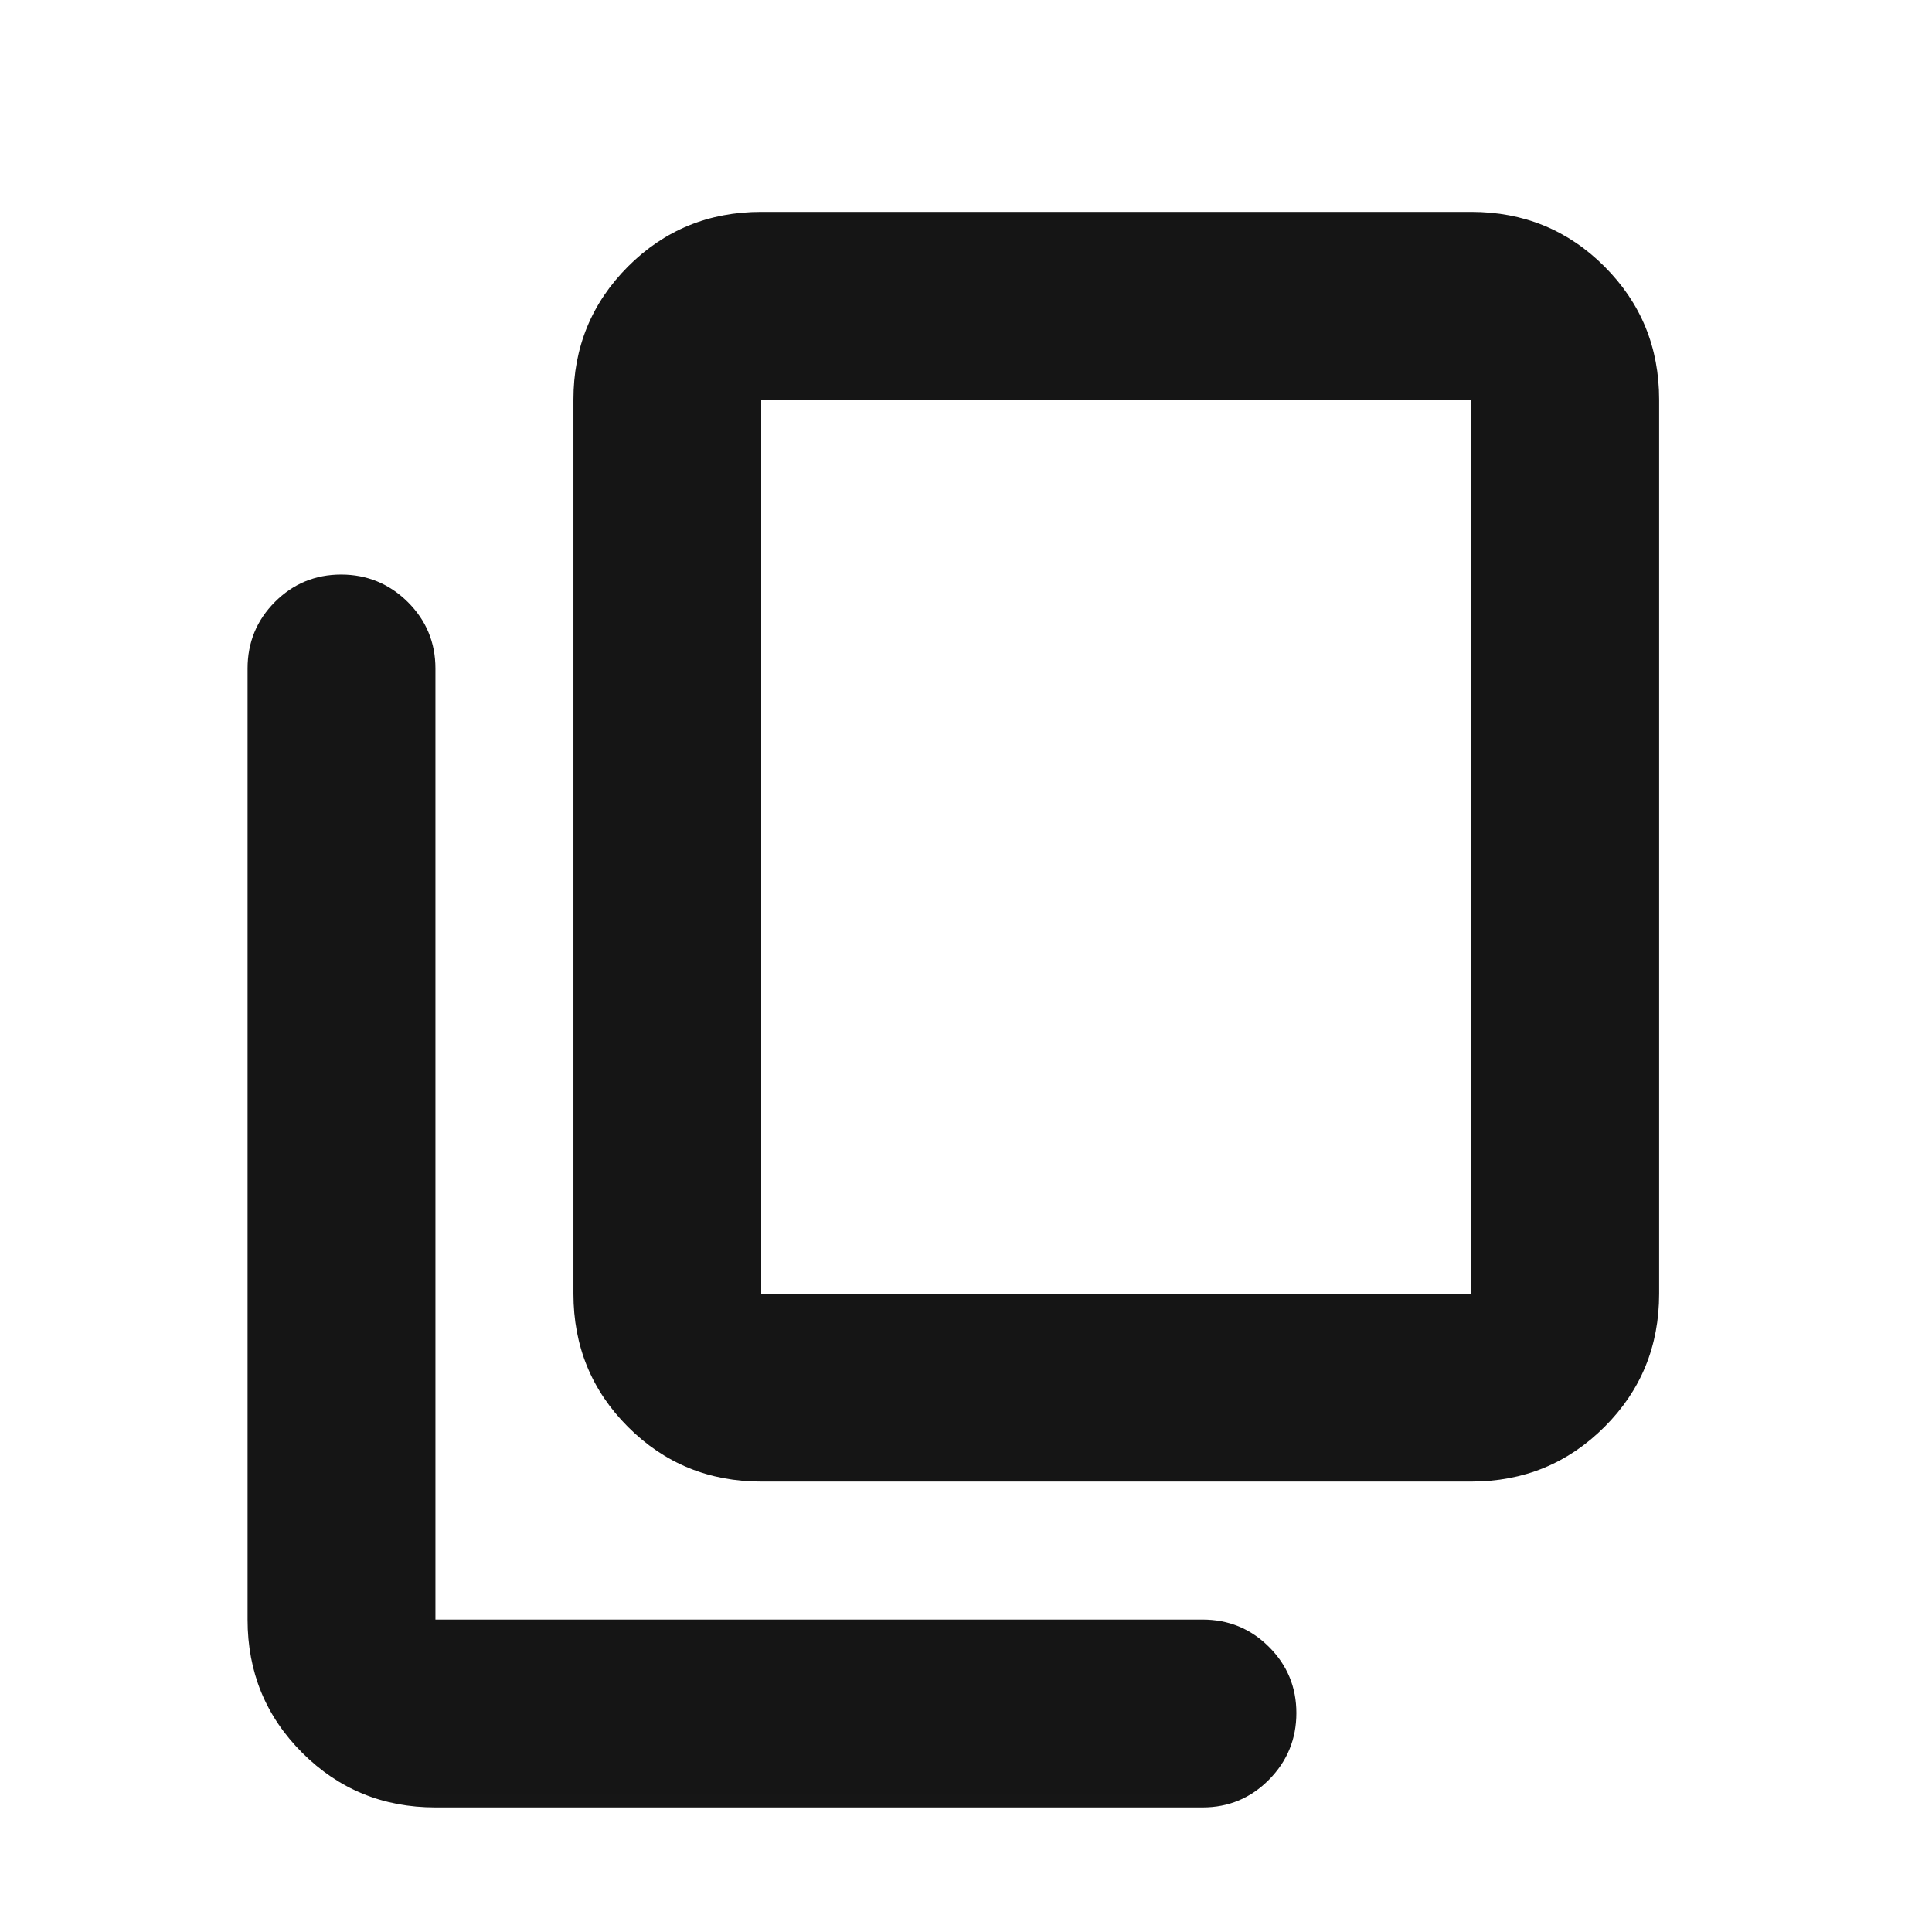 <svg width="21" height="21" viewBox="0 0 21 21" fill="none" xmlns="http://www.w3.org/2000/svg">
<mask id="mask0_63_744" style="mask-type:alpha" maskUnits="userSpaceOnUse" x="0" y="0" width="21" height="21">
<rect x="0.362" y="0.975" width="20" height="20" fill="#D9D9D9"/>
</mask>
<g mask="url(#mask0_63_744)">
<path d="M4.733 19.646C4.163 19.646 3.681 19.448 3.285 19.052C2.889 18.656 2.691 18.174 2.691 17.604V7.266C2.691 6.983 2.79 6.742 2.988 6.543C3.186 6.345 3.426 6.245 3.708 6.245C3.989 6.245 4.231 6.345 4.432 6.543C4.632 6.742 4.733 6.983 4.733 7.266V17.604H13.071C13.354 17.604 13.595 17.703 13.793 17.901C13.992 18.099 14.091 18.339 14.091 18.62C14.091 18.902 13.992 19.144 13.793 19.345C13.595 19.545 13.354 19.646 13.071 19.646L4.733 19.646ZM8.274 16.104C7.705 16.104 7.222 15.906 6.826 15.51C6.431 15.115 6.233 14.632 6.233 14.062V4.345C6.233 3.775 6.431 3.293 6.826 2.897C7.222 2.501 7.705 2.303 8.274 2.303H15.992C16.561 2.303 17.044 2.501 17.44 2.897C17.836 3.293 18.034 3.775 18.034 4.345V14.062C18.034 14.632 17.836 15.115 17.44 15.51C17.044 15.906 16.561 16.104 15.992 16.104H8.274ZM8.274 14.062H15.992V4.345H8.274V14.062Z" fill="#151515"/>
</g>
</svg>
